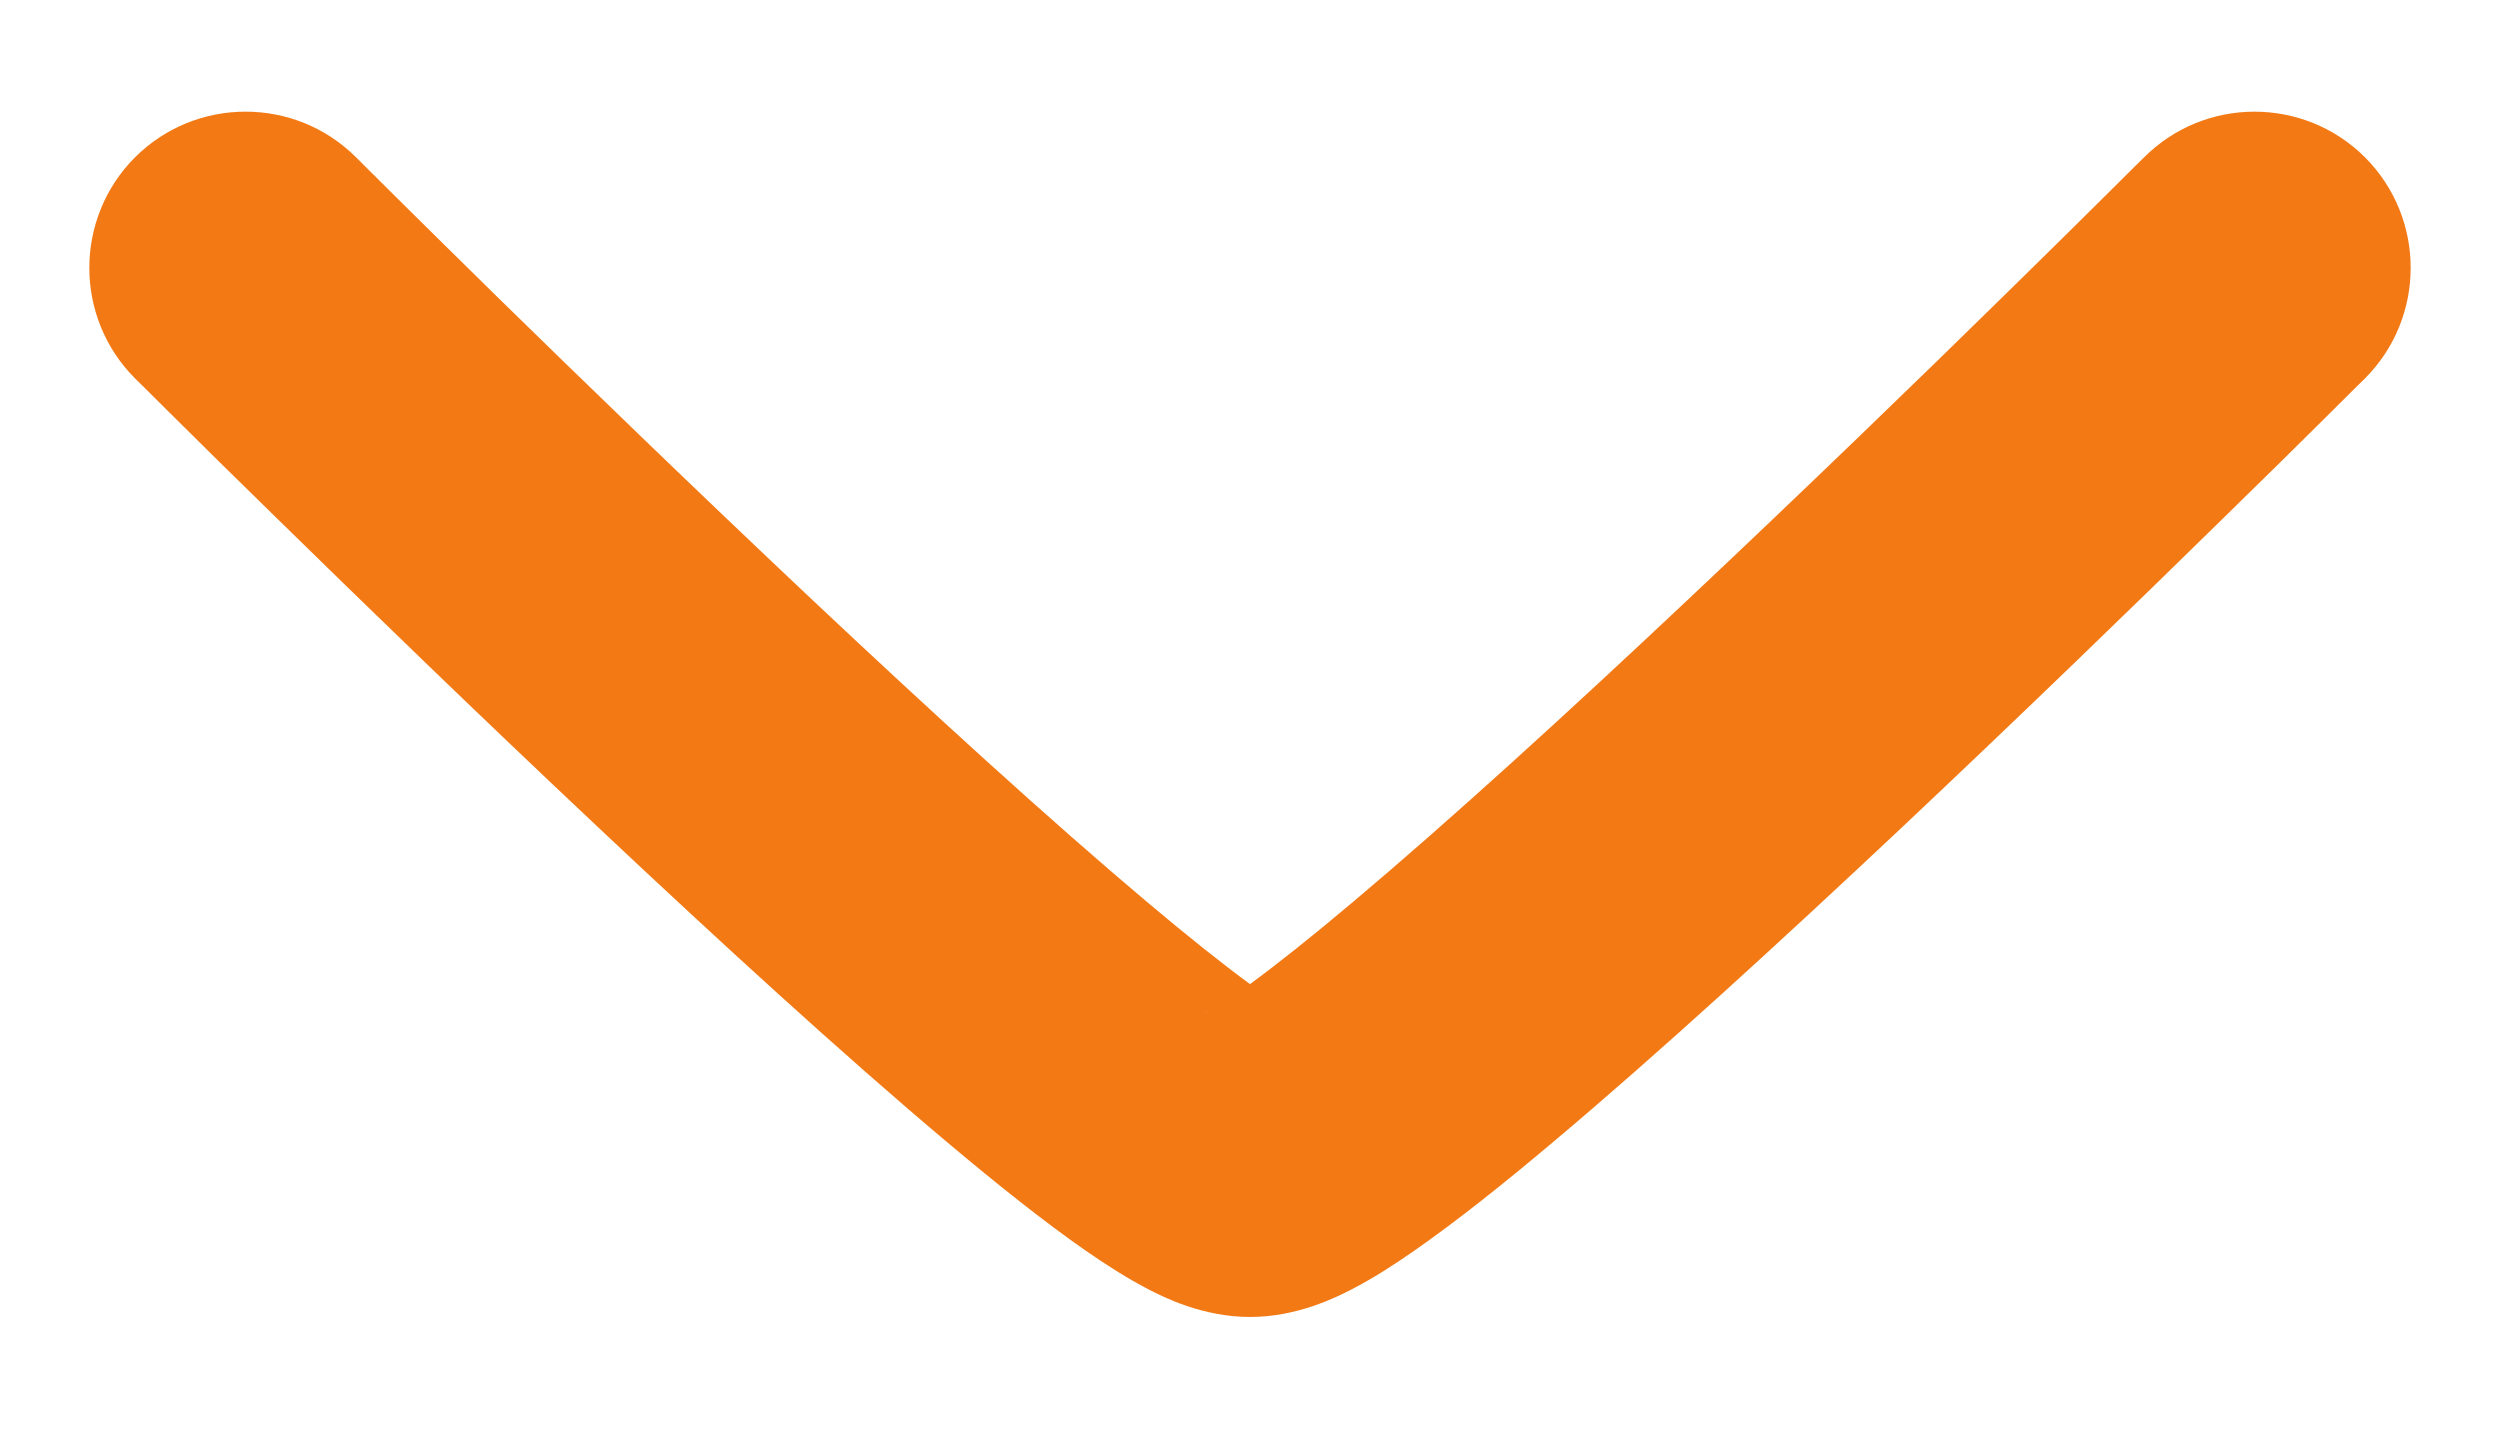 <svg width="14" height="8" viewBox="0 0 14 8" fill="none" xmlns="http://www.w3.org/2000/svg">
<path fill-rule="evenodd" clip-rule="evenodd" d="M13.244 0.881C13.585 1.223 13.585 1.777 13.244 2.119L12.702 1.577C13.244 2.119 13.244 2.119 13.244 2.119L13.186 2.176L13.025 2.336C12.886 2.474 12.687 2.671 12.446 2.906C11.966 3.377 11.316 4.007 10.647 4.637C9.979 5.265 9.282 5.904 8.706 6.388C8.421 6.629 8.15 6.844 7.921 7.003C7.808 7.082 7.687 7.16 7.568 7.221C7.486 7.263 7.267 7.375 7 7.375C6.734 7.375 6.514 7.263 6.433 7.221C6.314 7.16 6.193 7.082 6.079 7.003C5.85 6.844 5.58 6.629 5.294 6.388C4.719 5.904 4.021 5.265 3.354 4.637C2.684 4.007 2.035 3.377 1.554 2.906C1.313 2.671 1.114 2.474 0.975 2.336L0.814 2.176L0.757 2.12L0.756 2.119C0.756 2.119 0.756 2.119 1.375 1.5L1.994 0.881L2.049 0.936L2.207 1.093C2.344 1.229 2.541 1.423 2.778 1.656C3.255 2.123 3.895 2.743 4.553 3.363C5.214 3.985 5.883 4.596 6.421 5.049C6.651 5.243 6.846 5.398 7 5.511C7.154 5.398 7.349 5.243 7.579 5.049C8.117 4.596 8.787 3.985 9.447 3.363C10.106 2.743 10.746 2.123 11.222 1.656C11.46 1.423 11.656 1.229 11.793 1.093L11.951 0.936L12.006 0.882C12.347 0.54 12.902 0.54 13.244 0.881ZM6.765 5.666C6.742 5.675 6.741 5.678 6.765 5.666C6.765 5.666 6.765 5.666 6.765 5.666ZM0.756 0.881C1.098 0.54 1.652 0.54 1.994 0.881L1.375 1.5L0.756 2.119C0.415 1.777 0.415 1.223 0.756 0.881Z" fill="#F37915"/>
</svg>
